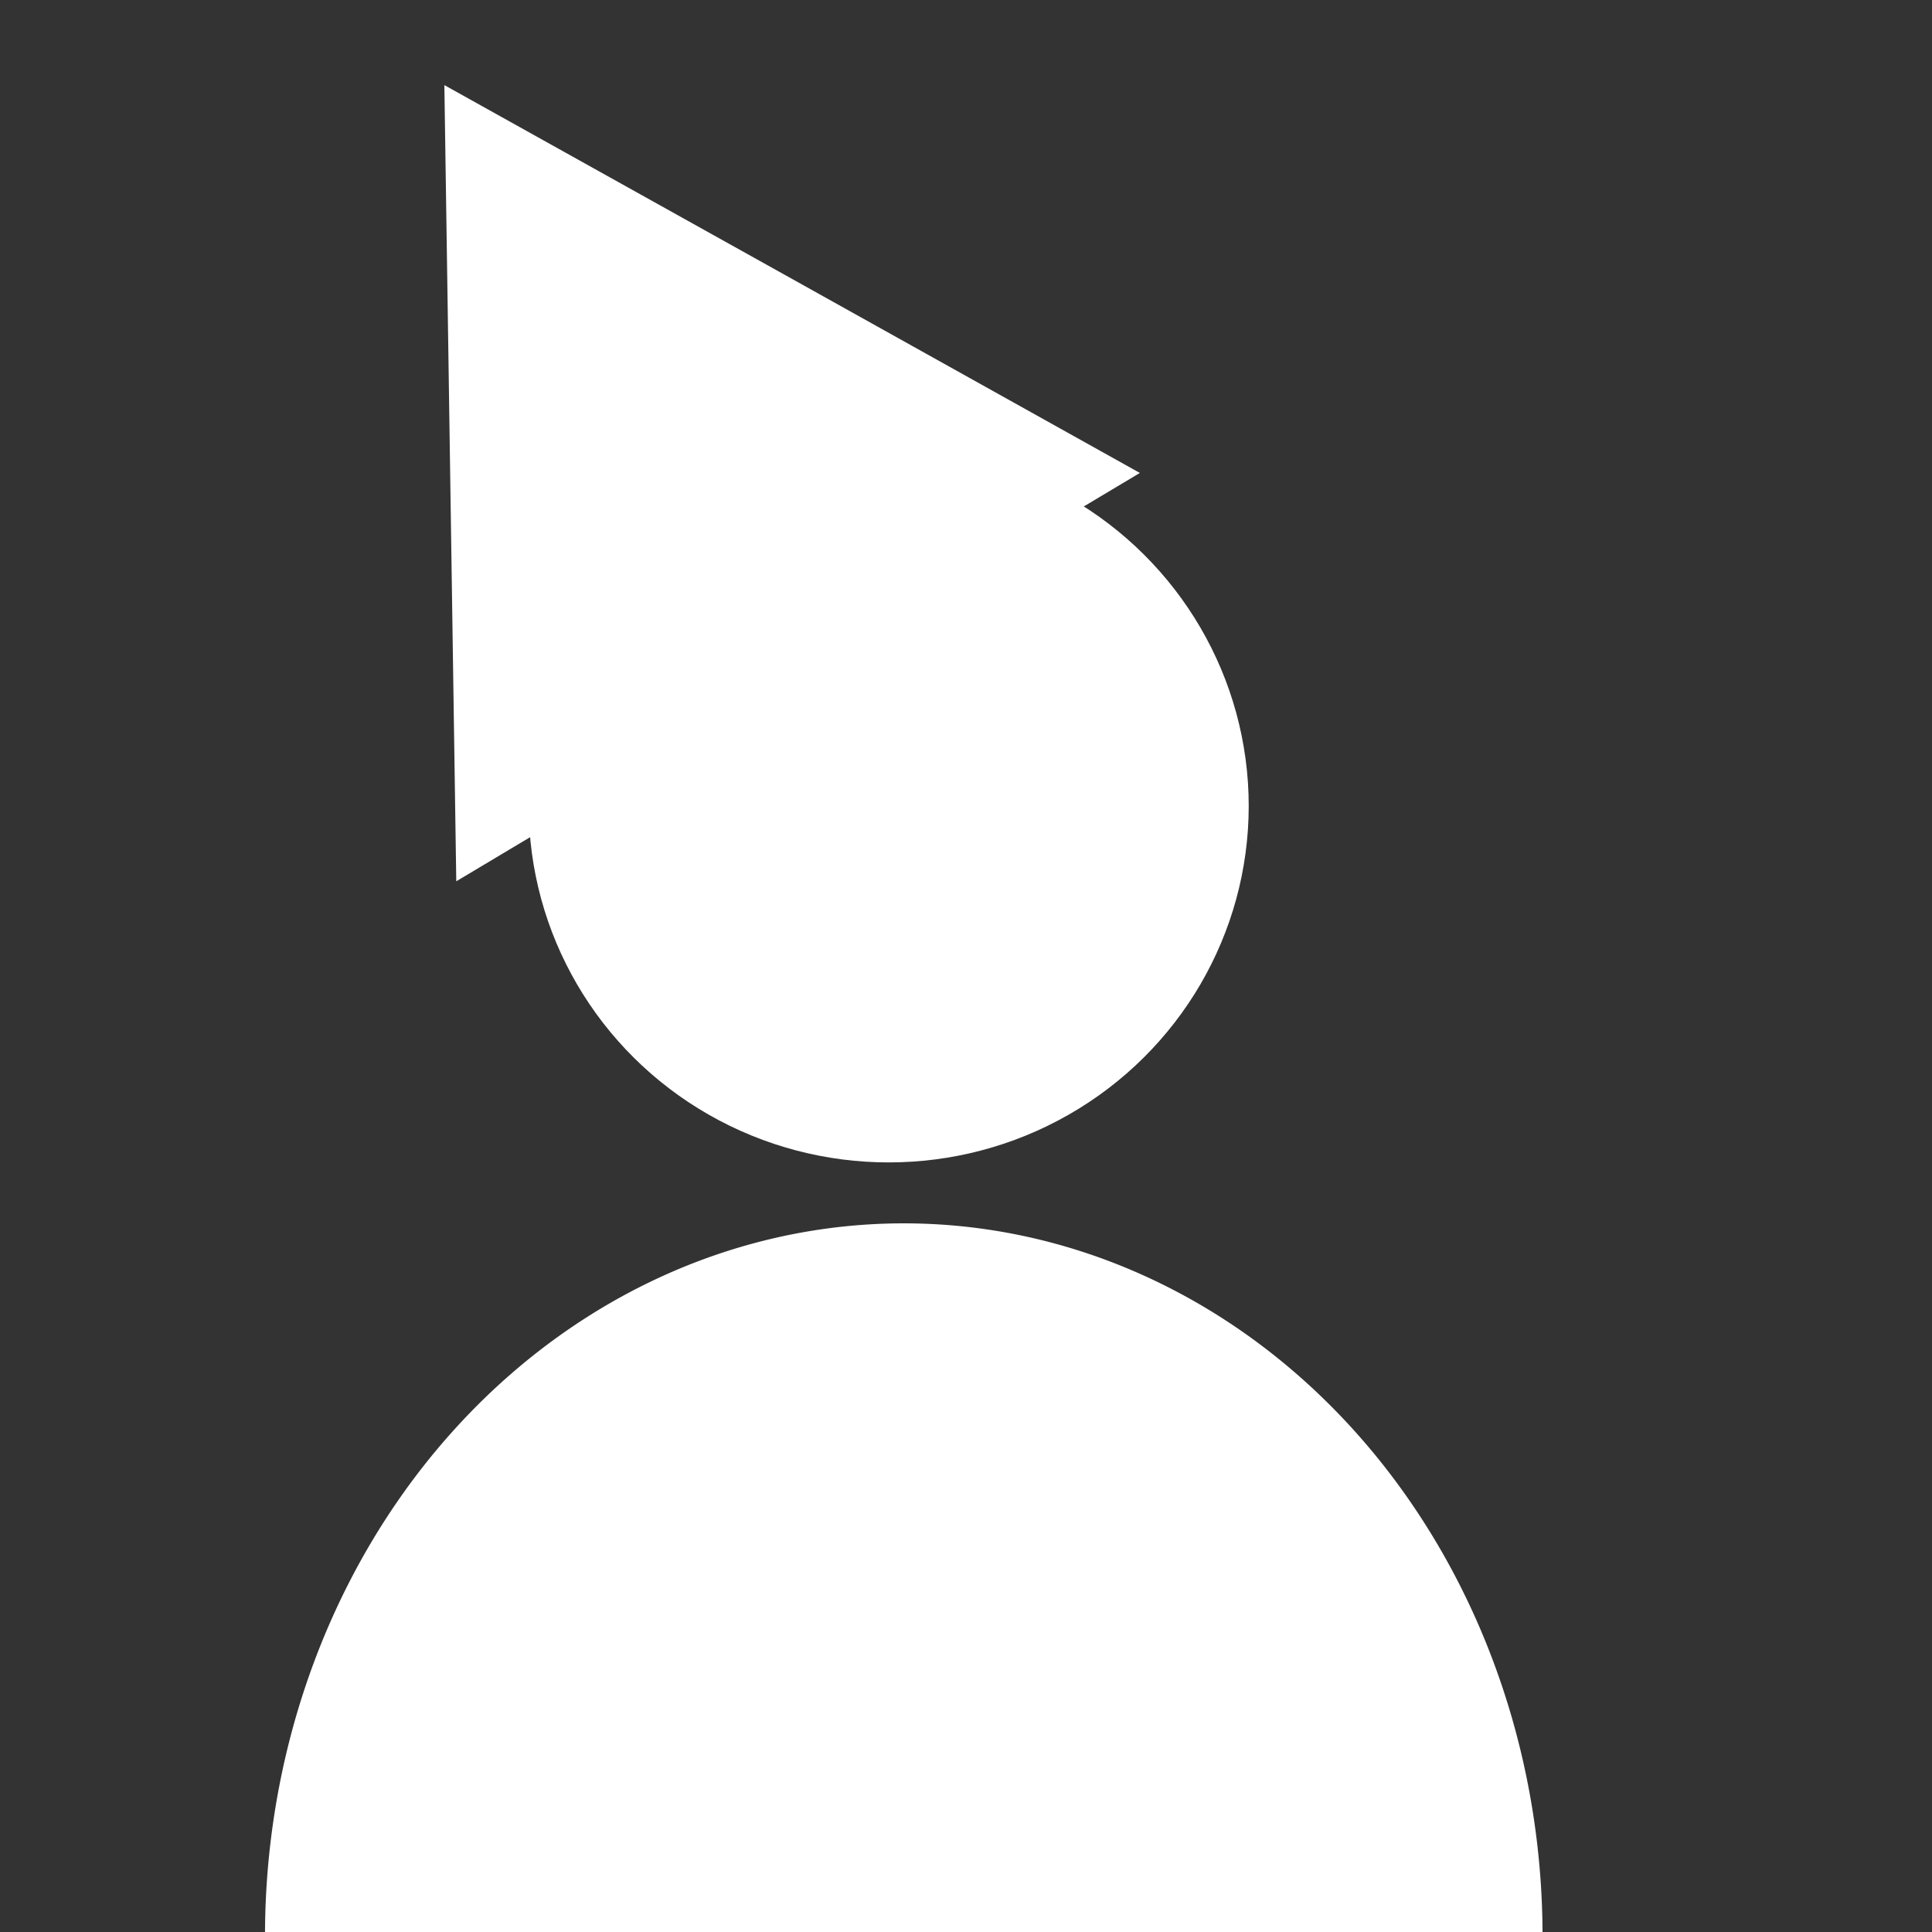<?xml version="1.0" encoding="UTF-8" standalone="no"?>
<svg
   xmlns:dc="http://purl.org/dc/elements/1.1/"
   xmlns:cc="http://creativecommons.org/ns#"
   xmlns:rdf="http://www.w3.org/1999/02/22-rdf-syntax-ns#"
   xmlns:svg="http://www.w3.org/2000/svg"
   xmlns="http://www.w3.org/2000/svg"
   xmlns:sodipodi="http://sodipodi.sourceforge.net/DTD/sodipodi-0.dtd"
   xmlns:inkscape="http://www.inkscape.org/namespaces/inkscape"
   width="12mm"
   height="12mm"
   viewBox="0 0 12 12"
   version="1.1"
   id="svg8"
   inkscape:version="1.0.2 (e86c870, 2021-01-15)"
   sodipodi:docname="ProfileIcon.svg">
  <rect x="0" y="0" width="12" height="12" fill="#333333" stroke="none"/>
  <defs
     id="defs2" />
  <sodipodi:namedview
     id="base"
     pagecolor="#ffffff"
     bordercolor="#666666"
     borderopacity="1.0"
     inkscape:pageopacity="0.0"
     inkscape:pageshadow="2"
     inkscape:zoom="15.839192"
     inkscape:cx="25.827994"
     inkscape:cy="14.79687"
     inkscape:document-units="mm"
     inkscape:current-layer="layer1"
     inkscape:document-rotation="0"
     showgrid="false"
     inkscape:window-width="1684"
     inkscape:window-height="1376"
     inkscape:window-x="2836"
     inkscape:window-y="27"
     inkscape:window-maximized="0" />
  <g
     inkscape:label="Layer 1"
     inkscape:groupmode="layer"
     id="layer1">
    <ellipse
       style="fill:#ffffff;stroke:#ffffff;stroke-width:0.23"
       id="path158"
       cx="5.52"
       cy="5.006"
       rx="2.121"
       ry="2.099" />
    <path
       style="fill:#ffffff;stroke:#ffffff;stroke-width:0.23"
       id="path160"
       sodipodi:type="arc"
       sodipodi:cx="-5.61375"
       sodipodi:cy="-12.023703"
       sodipodi:rx="3.8525033"
       sodipodi:ry="4.3109083"
       sodipodi:start="0"
       sodipodi:end="3.1415927"
       sodipodi:arc-type="slice"
       d="m -1.761,-12.024 a 3.853,4.311 0 0 1 -1.926,3.733 3.853,4.311 0 0 1 -3.853,-10e-8 3.853,4.311 0 0 1 -1.926,-3.733 H -5.614 Z"
       transform="scale(-1)" />
    <path
       sodipodi:type="star"
       style="fill:#ffffff;stroke:#ffffff;stroke-width:0.23"
       id="path189"
       sodipodi:sides="3"
       sodipodi:cx="4.2248025"
       sodipodi:cy="2.9799585"
       sodipodi:r1="2.6254568"
       sodipodi:r2="1.3127284"
       sodipodi:arg1="-0.014935835"
       sodipodi:arg2="1.0322617"
       inkscape:flatsided="false"
       inkscape:rounded="0"
       inkscape:randomized="0"
       d="M 6.85,2.941 4.898,4.107 2.946,5.273 2.912,3 2.878,0.726 4.864,1.833 Z"
       inkscape:transform-center-x="-0.63931142"
       inkscape:transform-center-y="0.019605943" />
    <path
       sodipodi:type="star"
       style="fill:#ffffff;stroke:#ffffff;stroke-width:0.265"
       id="path191"
       sodipodi:sides="5"
       sodipodi:cx="3.4143586"
       sodipodi:cy="1.9851214"
       sodipodi:r1="0.21033224"
       sodipodi:r2="0.10516612"
       sodipodi:arg1="0.52359878"
       sodipodi:arg2="1.1519173"
       inkscape:flatsided="false"
       inkscape:rounded="0"
       inkscape:randomized="0"
       d="M 3.597,2.09 3.457,2.081 3.371,2.191 3.336,2.055 3.205,2.007 l 0.118,-0.075 0.006,-0.14 0.107,0.089 0.134,-0.038 -0.052,0.13 z"
       inkscape:transform-center-x="0.01351352"
       inkscape:transform-center-y="0.0067939315" />
    <path
       sodipodi:type="star"
       style="fill:#ffffff;stroke:#ffffff;stroke-width:0.265"
       id="path193"
       sodipodi:sides="5"
       sodipodi:cx="5.0134816"
       sodipodi:cy="2.75877"
       sodipodi:r1="0.27059567"
       sodipodi:r2="0.13529783"
       sodipodi:arg1="0.52359878"
       sodipodi:arg2="1.1519173"
       inkscape:flatsided="false"
       inkscape:rounded="0"
       inkscape:randomized="0"
       d="M 5.248,2.894 5.069,2.882 4.957,3.023 4.913,2.849 4.744,2.787 l 0.152,-0.096 0.007,-0.18 0.138,0.115 0.173,-0.049 -0.067,0.167 z"
       inkscape:transform-center-x="0.017385361"
       inkscape:transform-center-y="0.0087404956" />
    <path
       sodipodi:type="star"
       style="fill:#ffffff;stroke:#ffffff;stroke-width:0.265"
       id="path195"
       sodipodi:sides="5"
       sodipodi:cx="3.6213233"
       sodipodi:cy="3.4767315"
       sodipodi:r1="0.30864406"
       sodipodi:r2="0.15432201"
       sodipodi:arg1="0.78539816"
       sodipodi:arg2="1.4137167"
       inkscape:flatsided="false"
       inkscape:rounded="0"
       inkscape:randomized="0"
       d="M 3.84,3.695 3.645,3.629 3.481,3.752 3.484,3.547 3.316,3.428 l 0.196,-0.061 0.061,-0.196 0.118,0.167 0.205,-0.003 -0.123,0.164 z"
       inkscape:transform-center-x="0.01492018"
       inkscape:transform-center-y="-0.014920178" />
  </g>
</svg>
